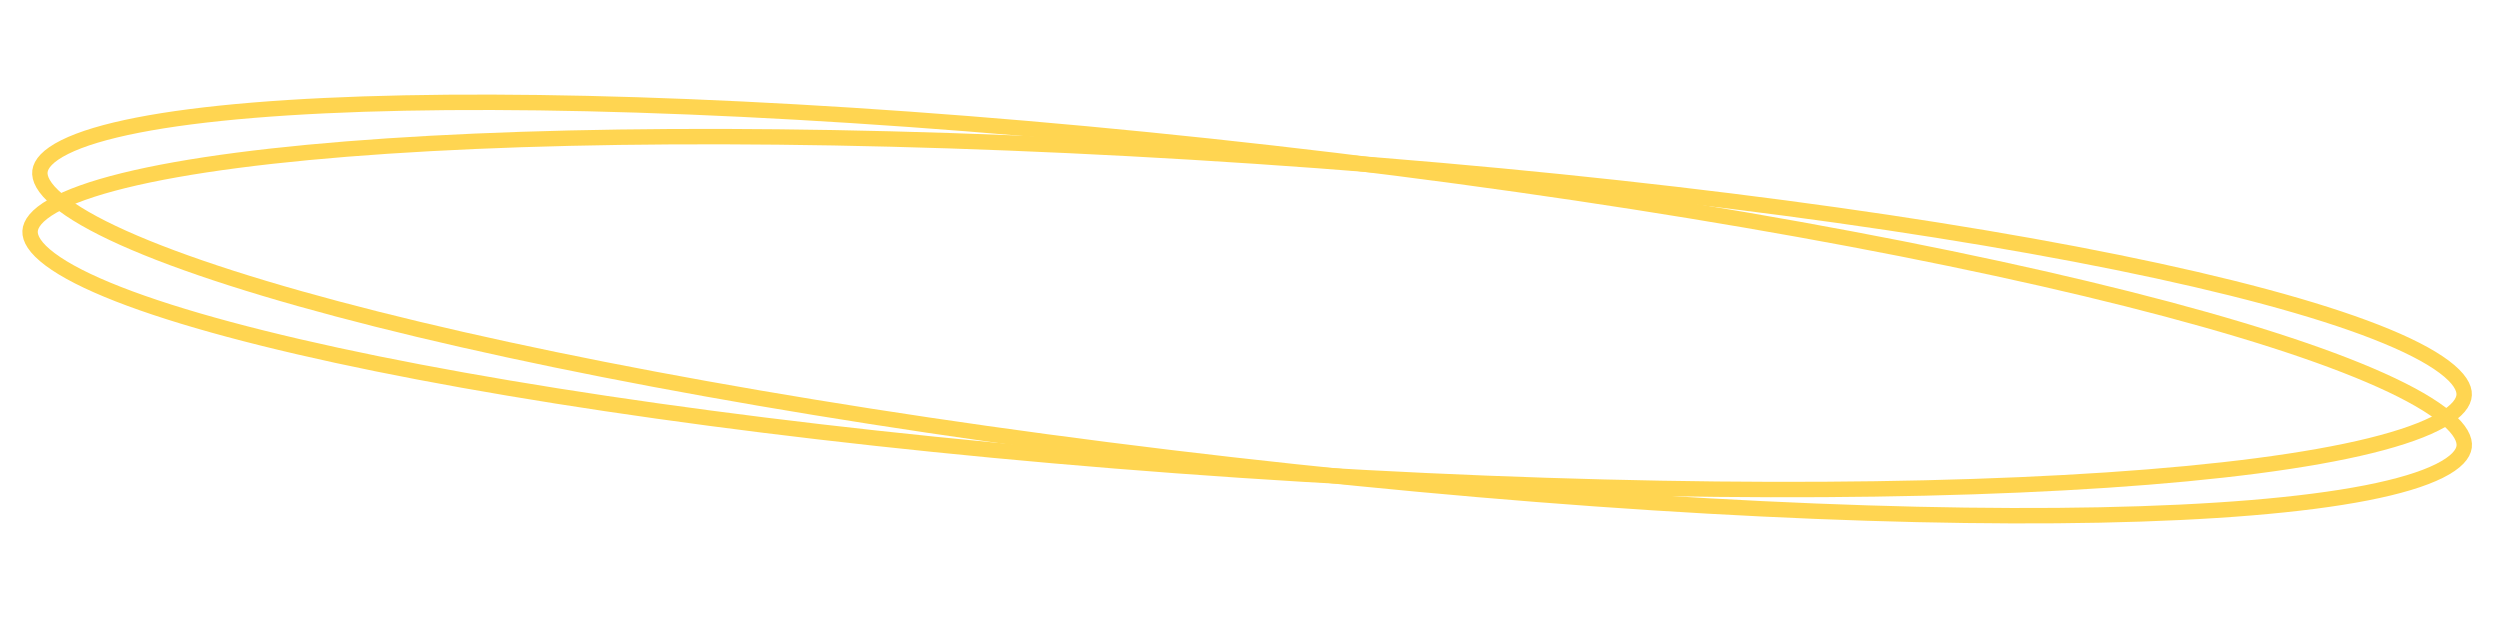 <svg width="292" height="73" viewBox="0 0 292 73" fill="none" xmlns="http://www.w3.org/2000/svg">
<path d="M146.566 18.232C186.041 20.887 221.656 25.441 247.322 30.653C260.161 33.261 270.474 36.026 277.527 38.786C281.06 40.168 283.722 41.53 285.469 42.837C287.259 44.177 287.857 45.283 287.815 46.131C287.774 46.978 287.071 47.997 285.161 49.087C283.298 50.152 280.519 51.148 276.875 52.047C269.597 53.843 259.081 55.206 246.071 56.075C220.064 57.811 184.237 57.56 144.762 54.904C105.287 52.249 69.673 47.694 44.007 42.482C31.168 39.874 20.854 37.11 13.801 34.35C10.268 32.968 7.606 31.606 5.859 30.299C4.069 28.959 3.471 27.853 3.513 27.005C3.554 26.158 4.257 25.139 6.167 24.048C8.03 22.984 10.809 21.988 14.454 21.089C21.731 19.293 32.248 17.929 45.258 17.06C71.265 15.324 107.091 15.576 146.566 18.232Z" stroke="#FFD551" stroke-width="1.8"/>
<path d="M148.592 17.886C187.906 22.356 223.206 28.537 248.492 34.911C261.141 38.1 271.249 41.329 278.092 44.402C281.52 45.941 284.078 47.419 285.724 48.801C287.41 50.217 287.922 51.346 287.814 52.187C287.705 53.028 286.92 54.009 284.922 55.006C282.972 55.979 280.112 56.842 276.392 57.568C268.964 59.018 258.326 59.889 245.231 60.151C219.055 60.675 183.203 58.766 143.889 54.297C104.574 49.827 69.275 43.647 43.99 37.272C31.34 34.083 21.233 30.854 14.389 27.781C10.961 26.242 8.403 24.764 6.758 23.382C5.072 21.965 4.559 20.838 4.668 19.996C4.777 19.155 5.561 18.174 7.559 17.176C9.509 16.203 12.37 15.342 16.09 14.615C23.518 13.165 34.155 12.294 47.25 12.032C73.427 11.508 109.278 13.417 148.592 17.886Z" stroke="#FFD551" stroke-width="1.8"/>
</svg>
